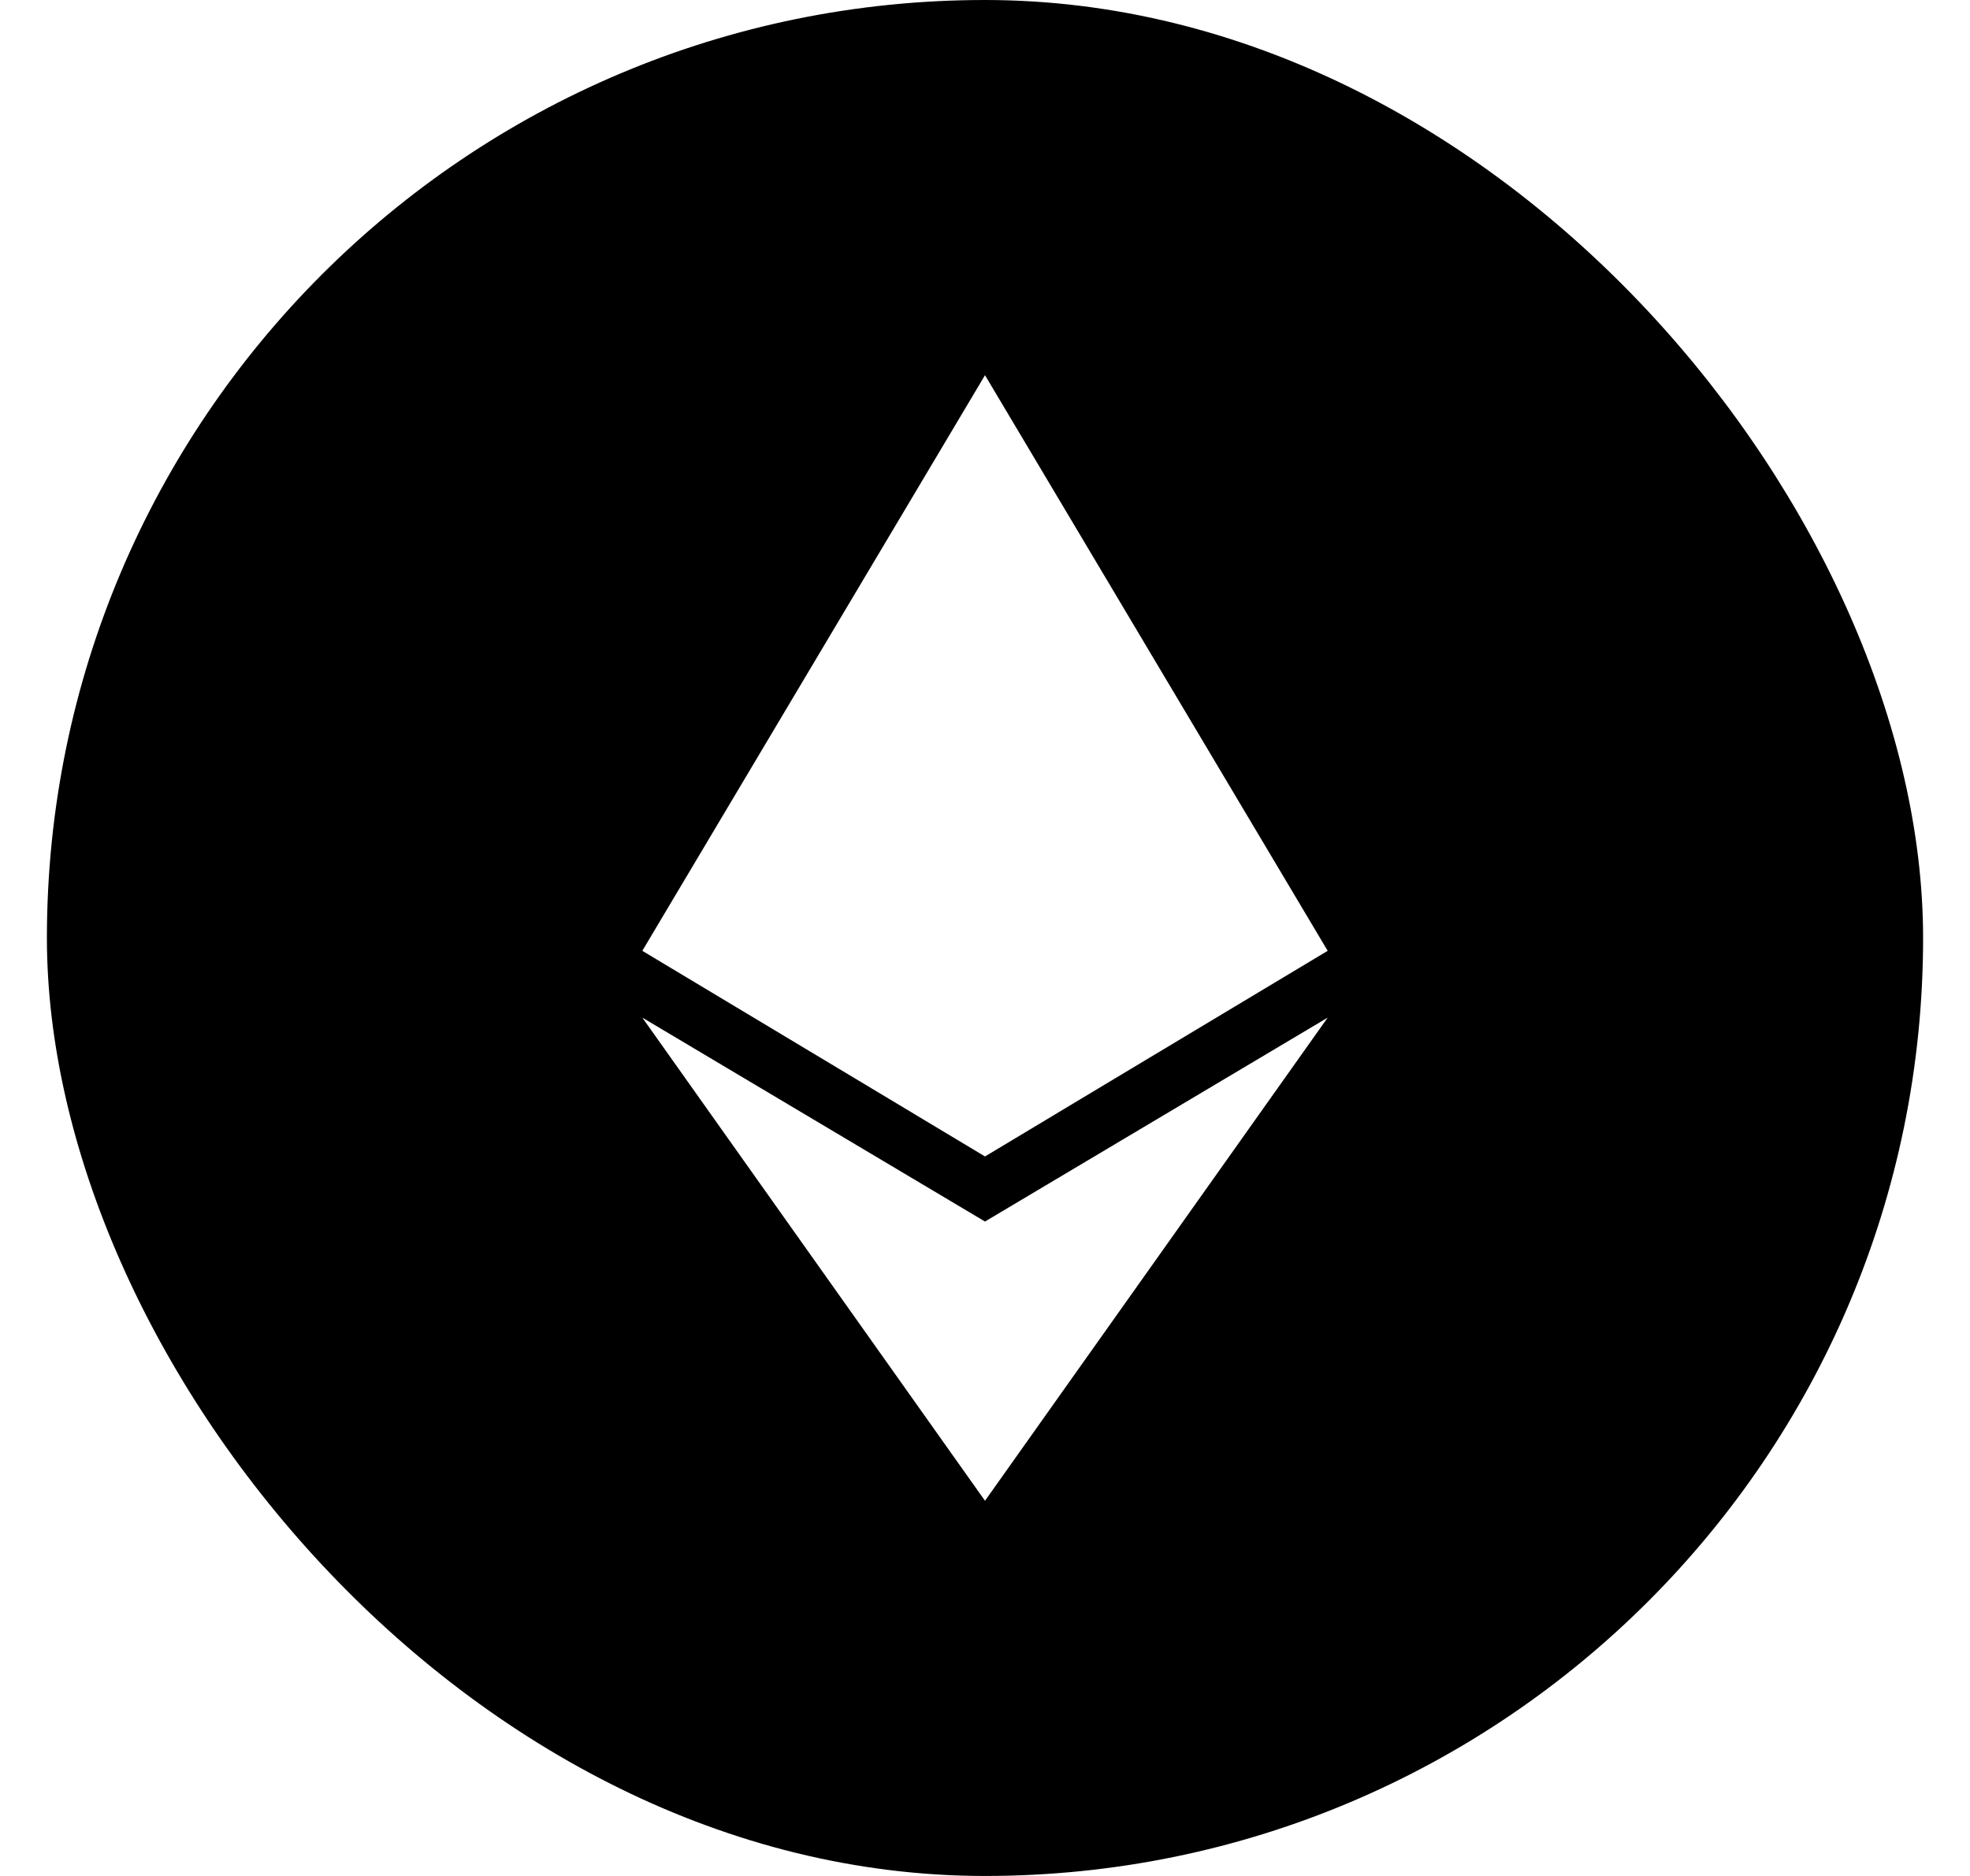 <svg width="21" height="20" viewBox="0 0 21 20" fill="none" xmlns="http://www.w3.org/2000/svg">
<g clip-path="url(#clip0_8_1321)">
<path fill-rule="evenodd" clip-rule="evenodd" d="M20.5 0H0.5V20H20.5V0ZM10.5 12.329L6.847 10.137L10.5 4L14.153 10.137L10.5 12.329ZM10.5 16L6.847 10.849L10.5 13.023L14.153 10.849L10.5 16Z" fill="black"/>
</g>
<defs>
<clipPath id="clip0_8_1321">
<rect x="0.5" width="20" height="20" rx="10" fill="white"/>
</clipPath>
</defs>
</svg>
